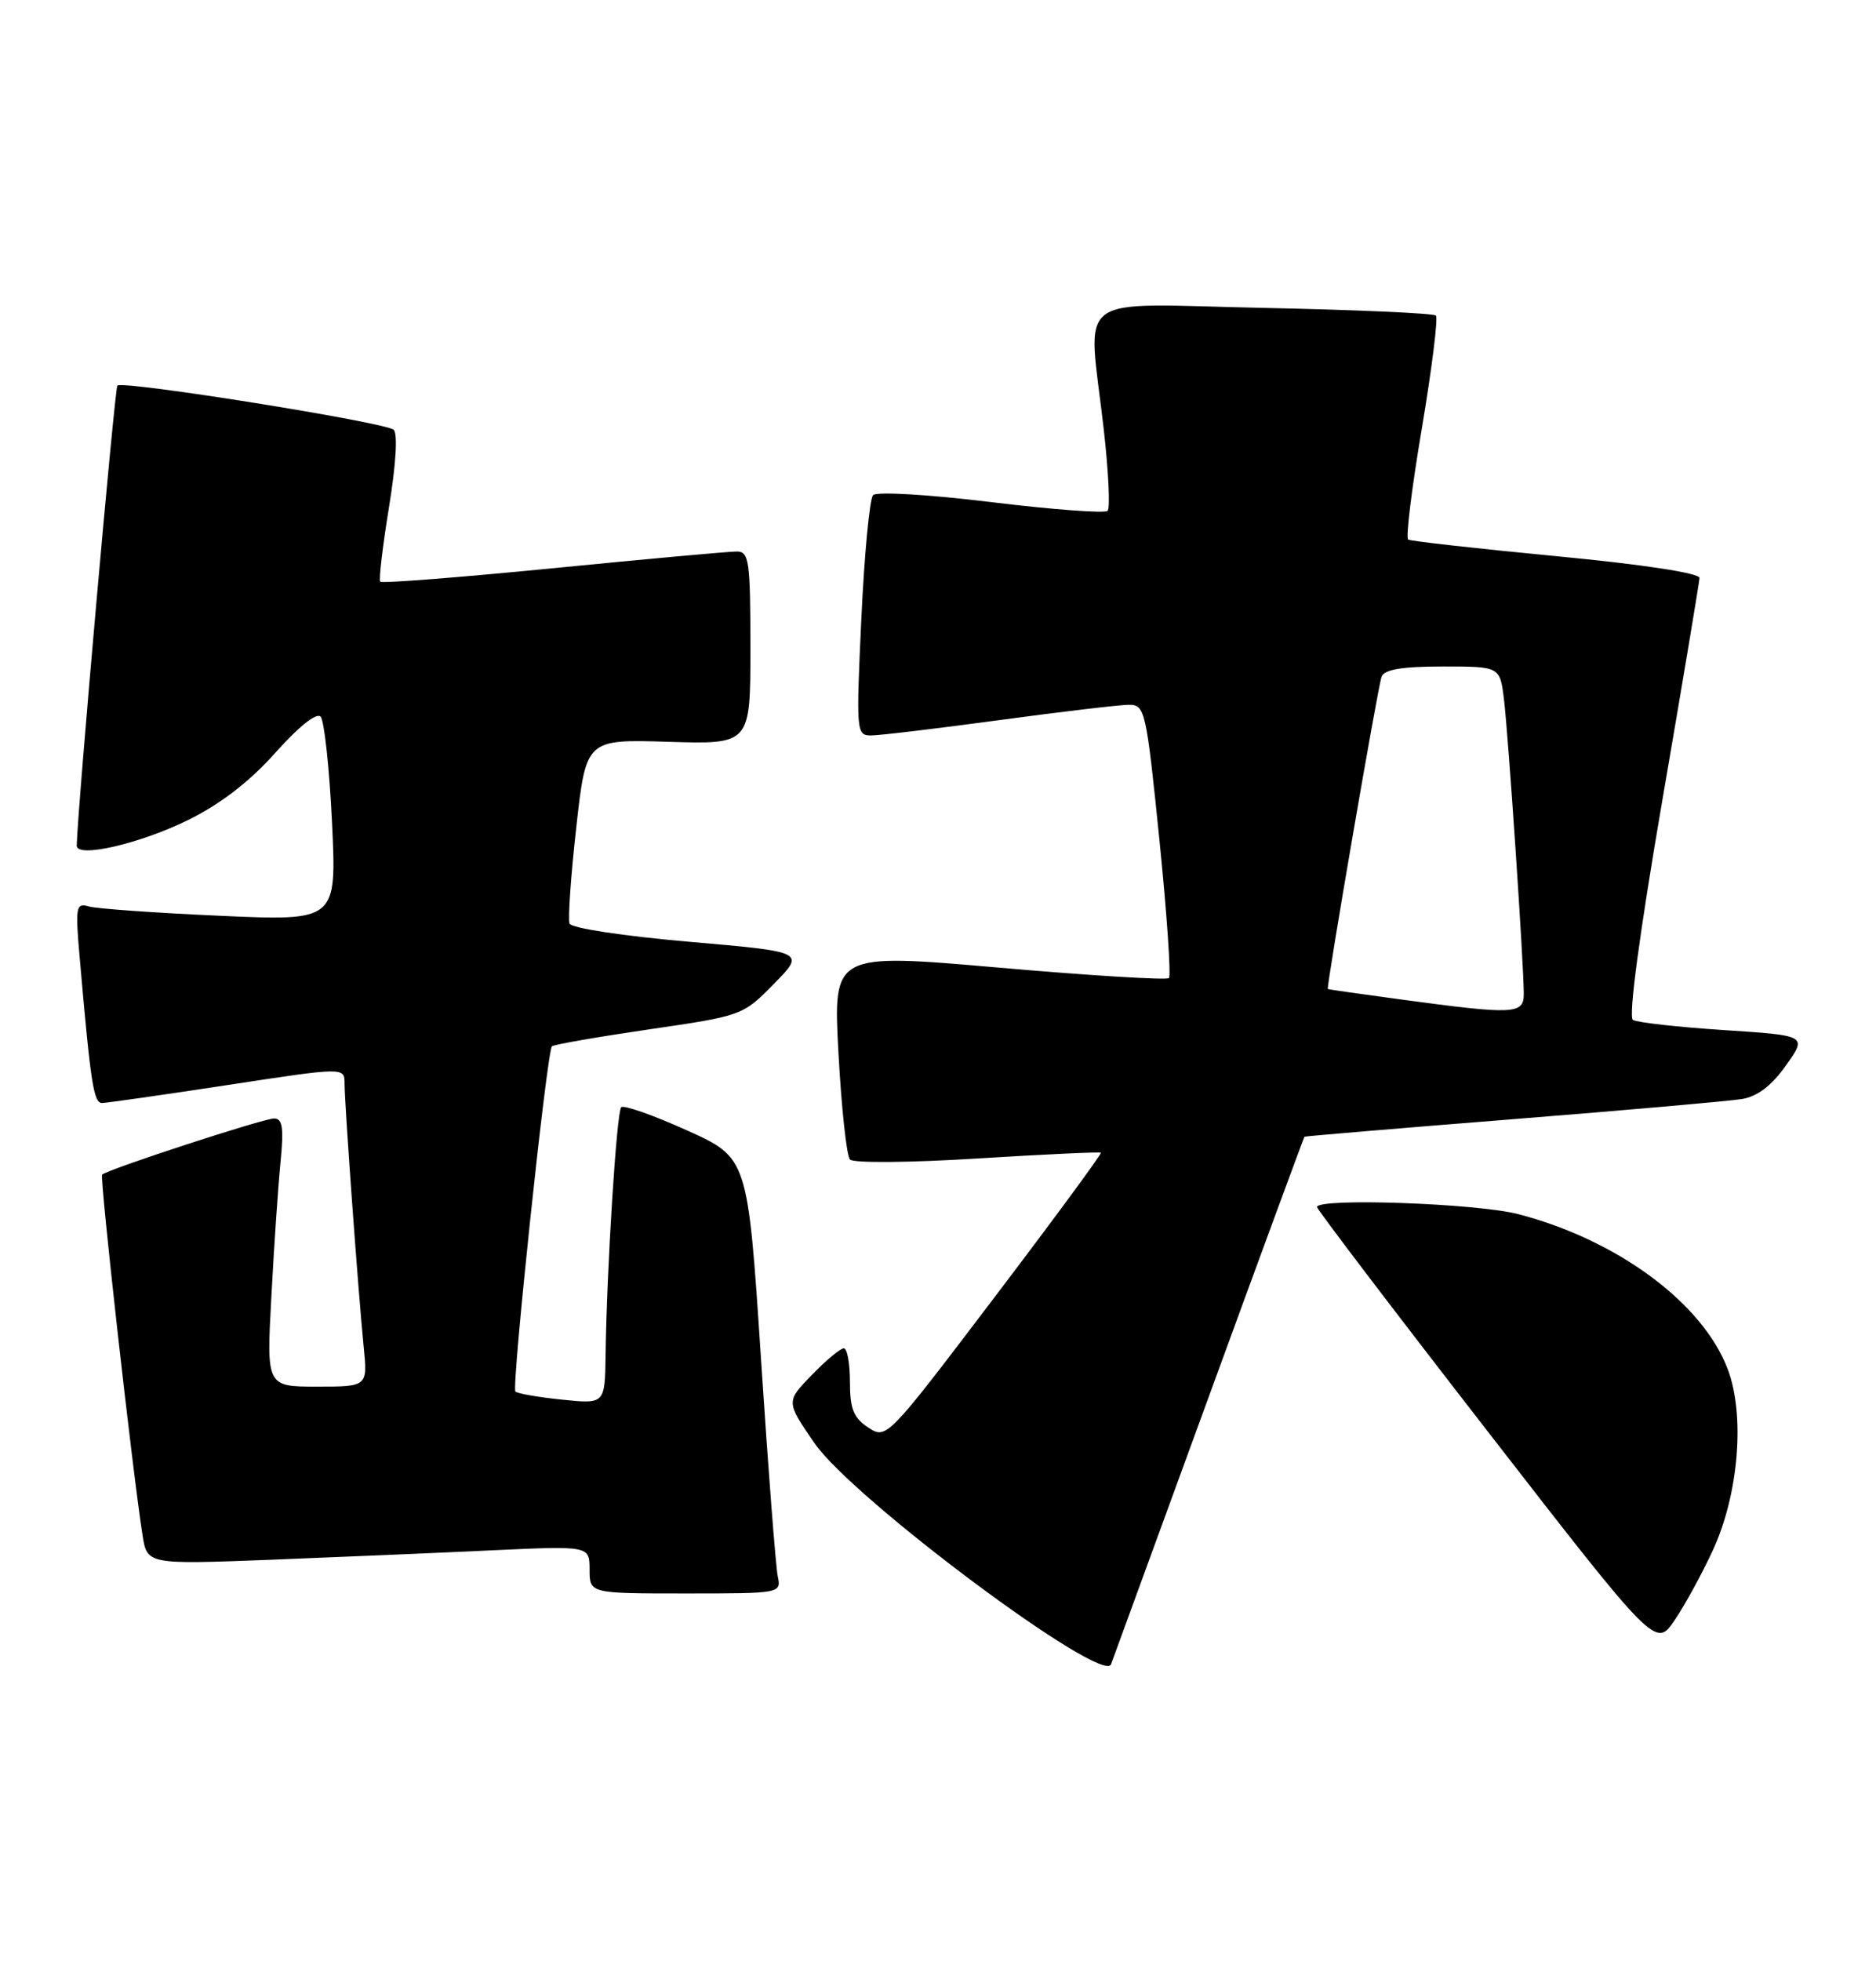 <?xml version="1.0" encoding="UTF-8" standalone="no"?>
<!DOCTYPE svg PUBLIC "-//W3C//DTD SVG 1.1//EN" "http://www.w3.org/Graphics/SVG/1.1/DTD/svg11.dtd" >
<svg xmlns="http://www.w3.org/2000/svg" xmlns:xlink="http://www.w3.org/1999/xlink" version="1.1" viewBox="0 0 245 256">
 <g >
 <path fill="currentColor"
d=" M 157.98 182.00 C 164.71 163.57 170.29 148.44 170.36 148.38 C 170.44 148.31 182.65 147.28 197.50 146.10 C 212.35 144.92 225.85 143.73 227.50 143.46 C 229.53 143.12 231.39 141.70 233.25 139.06 C 236.01 135.17 236.01 135.17 225.12 134.46 C 219.13 134.07 213.79 133.47 213.25 133.13 C 212.65 132.74 214.12 121.81 217.09 104.50 C 219.74 89.10 221.92 76.03 221.95 75.45 C 221.98 74.81 214.65 73.69 203.25 72.60 C 192.94 71.61 184.23 70.64 183.90 70.43 C 183.57 70.23 184.37 63.69 185.69 55.91 C 187.00 48.12 187.83 41.49 187.52 41.19 C 187.22 40.89 177.08 40.44 164.99 40.19 C 139.66 39.67 142.08 37.84 144.14 55.99 C 144.77 61.52 145.00 66.33 144.65 66.68 C 144.30 67.03 137.45 66.52 129.42 65.54 C 121.23 64.54 114.48 64.15 114.02 64.63 C 113.57 65.11 112.88 72.36 112.49 80.75 C 111.80 95.52 111.84 96.00 113.75 96.00 C 114.84 96.00 122.38 95.10 130.50 94.00 C 138.62 92.90 146.25 92.00 147.45 92.00 C 149.53 92.00 149.70 92.73 151.41 109.57 C 152.39 119.24 152.95 127.38 152.66 127.67 C 152.37 127.96 142.38 127.35 130.47 126.31 C 108.80 124.42 108.80 124.42 109.50 137.46 C 109.89 144.63 110.56 150.89 111.01 151.36 C 111.45 151.83 118.87 151.77 127.66 151.22 C 136.37 150.68 143.62 150.34 143.77 150.47 C 143.91 150.60 137.68 159.07 129.91 169.30 C 115.82 187.86 115.78 187.90 113.39 186.34 C 111.47 185.08 111.00 183.91 111.00 180.38 C 111.00 177.97 110.64 176.00 110.20 176.00 C 109.75 176.00 107.87 177.57 106.02 179.48 C 102.64 182.96 102.64 182.96 106.37 188.38 C 111.38 195.65 144.08 220.03 145.10 217.24 C 145.45 216.28 151.24 200.43 157.98 182.00 Z  M 223.74 202.26 C 227.09 194.94 227.91 184.67 225.62 178.68 C 222.33 170.06 211.23 161.86 198.30 158.49 C 192.86 157.07 172.00 156.34 172.00 157.56 C 172.00 157.87 181.95 170.95 194.12 186.63 C 216.23 215.13 216.23 215.13 218.71 211.48 C 220.07 209.47 222.34 205.32 223.74 202.26 Z  M 101.57 205.75 C 101.31 204.51 100.32 191.72 99.38 177.32 C 97.66 151.13 97.66 151.13 89.69 147.54 C 85.30 145.56 81.45 144.21 81.13 144.53 C 80.53 145.14 79.24 165.54 79.09 176.89 C 79.00 183.28 79.00 183.28 73.39 182.70 C 70.31 182.38 67.57 181.91 67.31 181.64 C 66.78 181.11 71.42 137.25 72.08 136.58 C 72.31 136.35 78.01 135.36 84.75 134.37 C 96.91 132.60 97.02 132.56 101.08 128.42 C 105.17 124.25 105.17 124.25 89.98 122.93 C 81.41 122.19 74.61 121.15 74.38 120.56 C 74.16 119.97 74.55 114.32 75.26 108.00 C 76.54 96.50 76.54 96.50 87.27 96.83 C 98.00 97.16 98.00 97.16 98.00 84.58 C 98.00 73.27 97.82 72.00 96.25 71.99 C 95.29 71.98 84.49 72.96 72.26 74.17 C 60.03 75.37 49.86 76.17 49.66 75.93 C 49.45 75.69 49.97 71.32 50.80 66.21 C 51.71 60.66 51.96 56.59 51.41 56.10 C 50.33 55.12 16.02 49.64 15.33 50.33 C 14.98 50.69 10.14 105.39 10.02 110.38 C 9.98 112.05 18.25 110.15 24.57 107.04 C 28.79 104.96 32.60 102.03 35.96 98.26 C 39.01 94.84 41.34 92.98 41.87 93.55 C 42.35 94.07 43.02 100.29 43.36 107.36 C 43.97 120.22 43.97 120.22 28.73 119.54 C 20.36 119.17 12.66 118.62 11.64 118.33 C 9.90 117.83 9.82 118.30 10.42 125.15 C 11.85 141.56 12.23 144.00 13.35 143.98 C 13.98 143.96 21.36 142.91 29.75 141.63 C 45.00 139.30 45.00 139.30 45.00 141.45 C 45.00 144.10 46.78 168.59 47.49 175.75 C 48.02 181.00 48.02 181.00 41.41 181.00 C 34.80 181.00 34.80 181.00 35.44 169.25 C 35.78 162.79 36.32 154.91 36.63 151.75 C 37.08 147.22 36.90 146.00 35.79 146.00 C 34.39 146.00 14.02 152.65 13.34 153.33 C 13.00 153.67 17.28 191.90 18.61 200.36 C 19.21 204.22 19.21 204.22 35.36 203.60 C 44.24 203.25 57.24 202.70 64.25 202.37 C 77.00 201.78 77.00 201.78 77.00 204.89 C 77.00 208.00 77.00 208.00 89.52 208.00 C 101.97 208.00 102.04 207.99 101.57 205.75 Z  M 183.00 130.47 C 177.78 129.77 173.46 129.15 173.41 129.10 C 173.19 128.87 179.96 89.54 180.43 88.33 C 180.79 87.39 183.10 87.00 188.41 87.00 C 195.88 87.00 195.88 87.00 196.41 91.25 C 196.97 95.77 199.01 125.96 199.00 129.75 C 199.00 132.41 197.73 132.46 183.00 130.47 Z "/>
</g>
</svg>